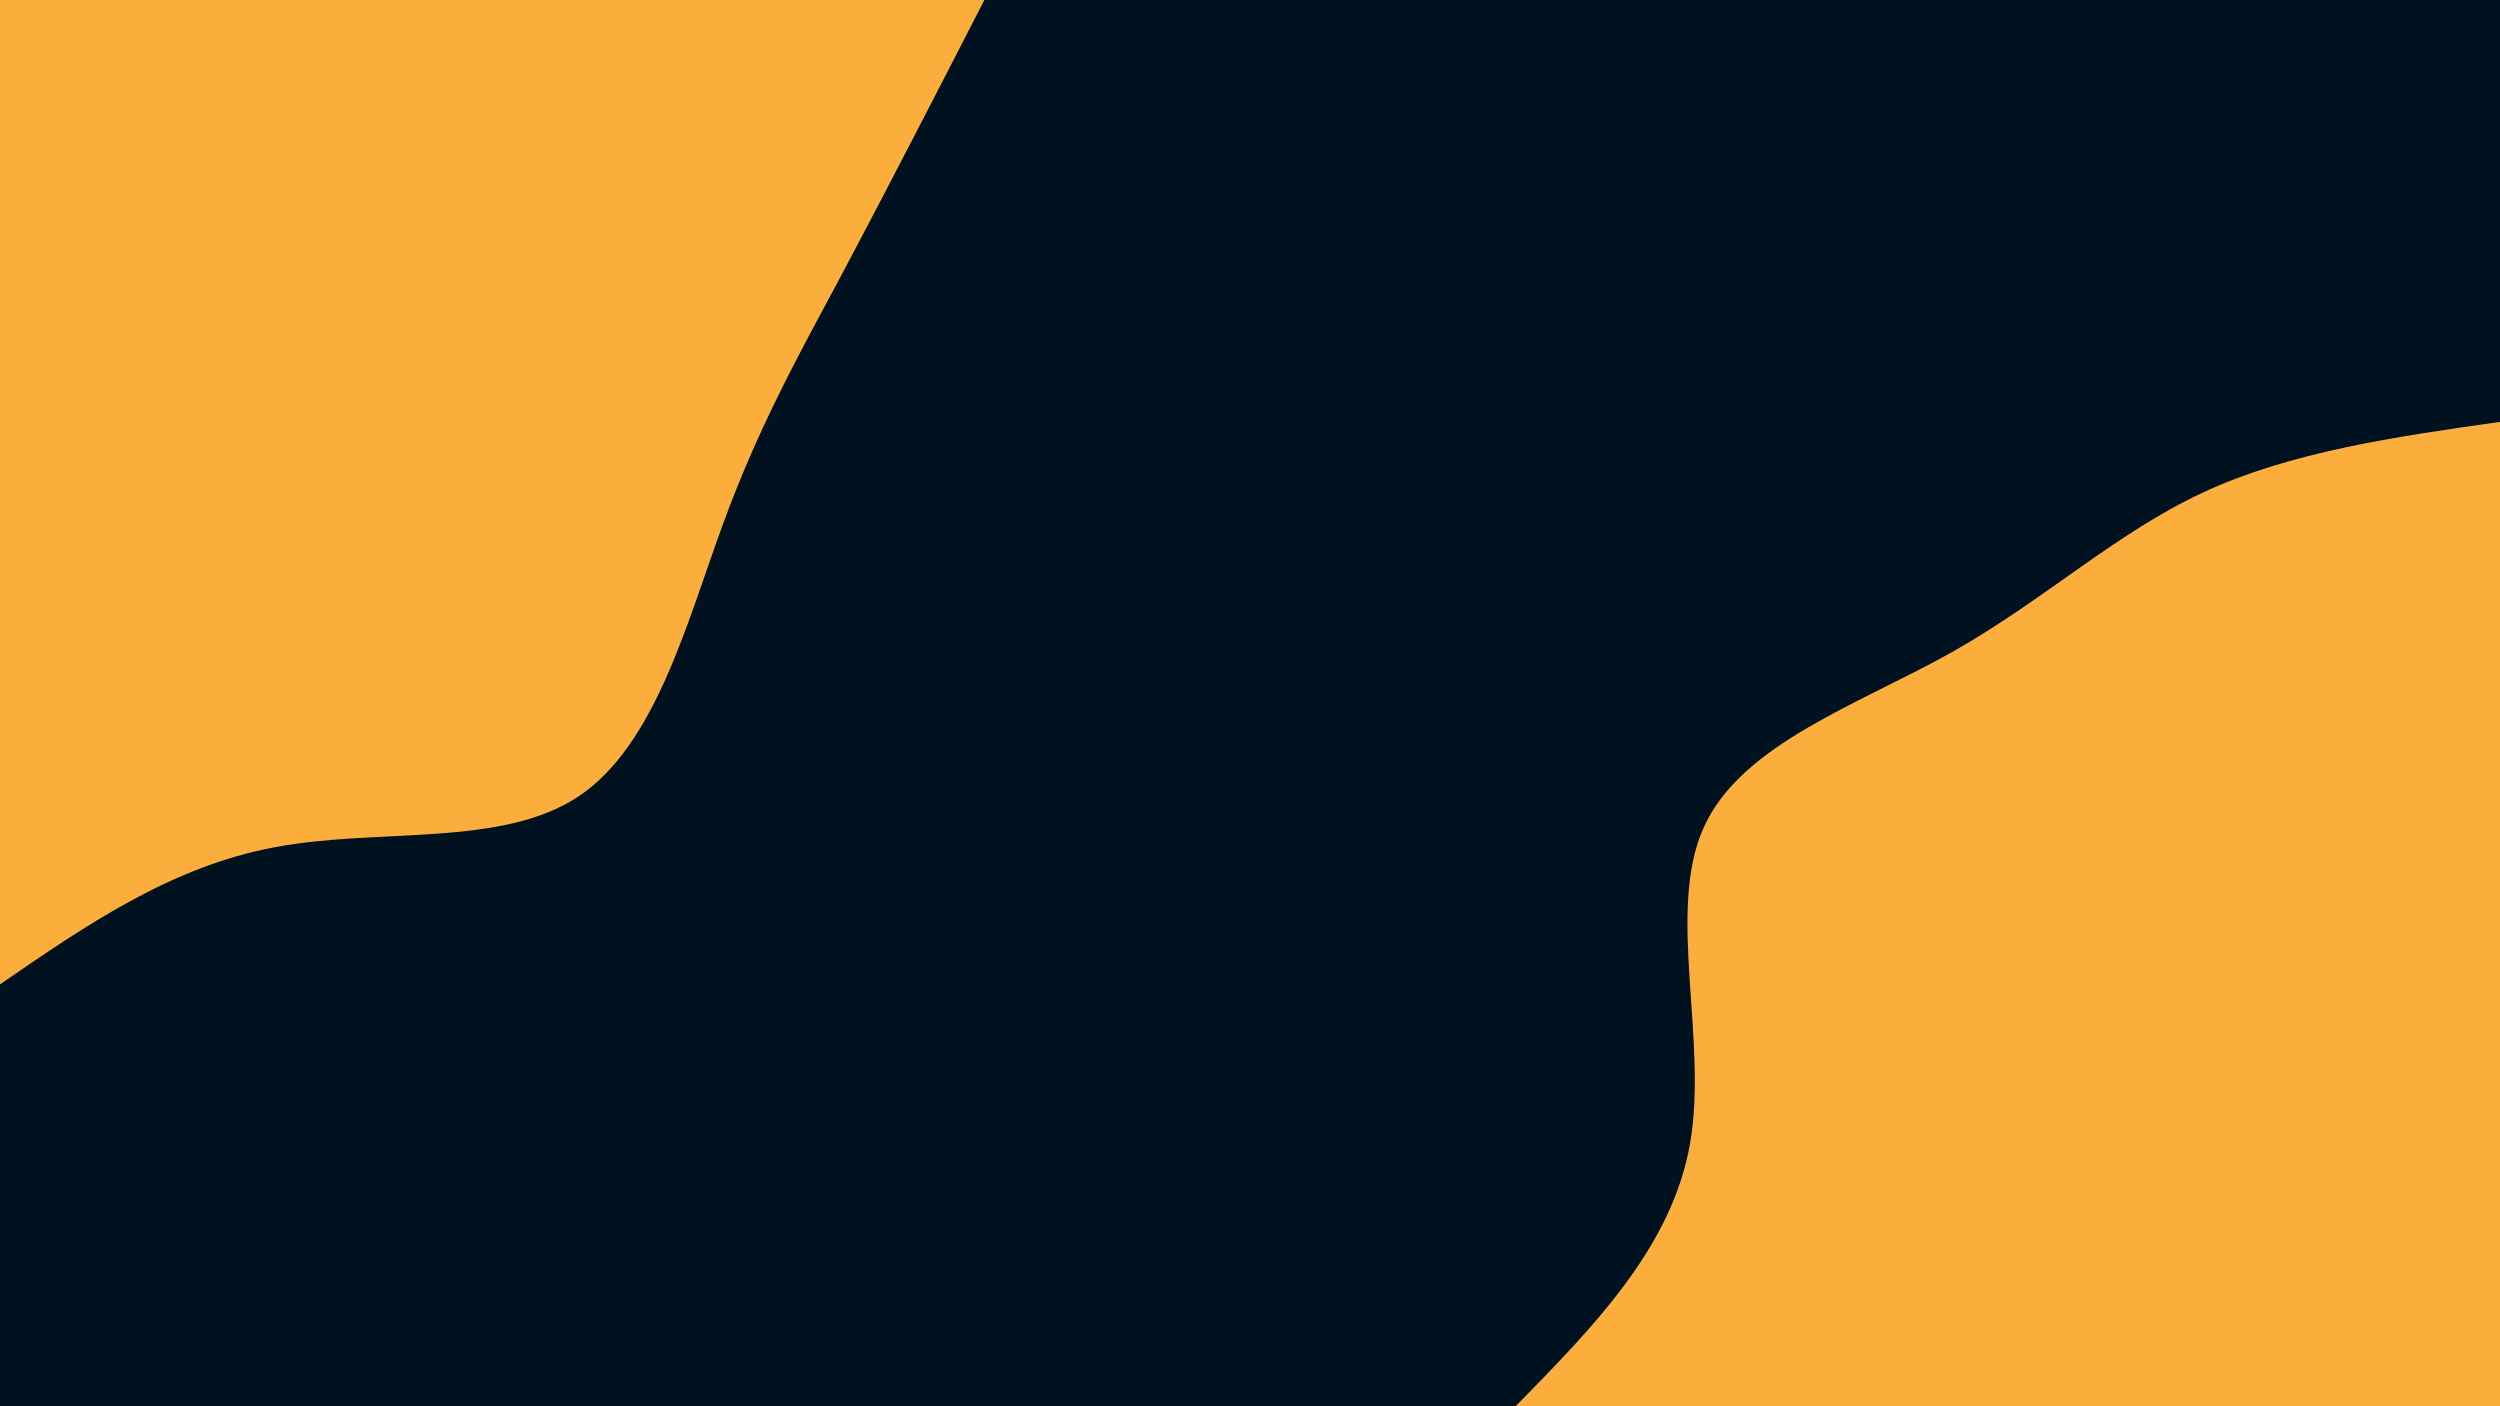 <svg id="visual" viewBox="0 0 960 540" width="960" height="540" xmlns="http://www.w3.org/2000/svg" xmlns:xlink="http://www.w3.org/1999/xlink" version="1.1"><rect x="0" y="0" width="960" height="540" fill="#001220"></rect><defs><linearGradient id="grad1_0" x1="43.8%" y1="100%" x2="100%" y2="0%"><stop offset="14.444%" stop-color="#001220" stop-opacity="1"></stop><stop offset="85.556%" stop-color="#001220" stop-opacity="1"></stop></linearGradient></defs><defs><linearGradient id="grad2_0" x1="0%" y1="100%" x2="56.3%" y2="0%"><stop offset="14.444%" stop-color="#001220" stop-opacity="1"></stop><stop offset="85.556%" stop-color="#001220" stop-opacity="1"></stop></linearGradient></defs><g transform="translate(960, 540)"><path d="M-378 0C-348 -30.6 -317.9 -61.2 -311 -101C-304.1 -140.9 -320.2 -190.1 -305.8 -222.2C-291.4 -254.3 -246.4 -269.4 -210.4 -289.6C-174.5 -309.9 -147.6 -335.3 -114 -350.9C-80.5 -366.5 -40.2 -372.3 0 -378L0 0Z" fill="#FBAE3C"></path></g><g transform="translate(0, 0)"><path d="M378 0C359.2 36.6 340.4 73.1 323.4 105.1C306.3 137 291.1 164.3 277.5 201.6C263.8 238.9 251.7 286.1 222.2 305.8C192.6 325.5 145.6 317.8 105.7 325.3C65.7 332.7 32.9 355.4 0 378L0 0Z" fill="#FBAE3C"></path></g></svg>